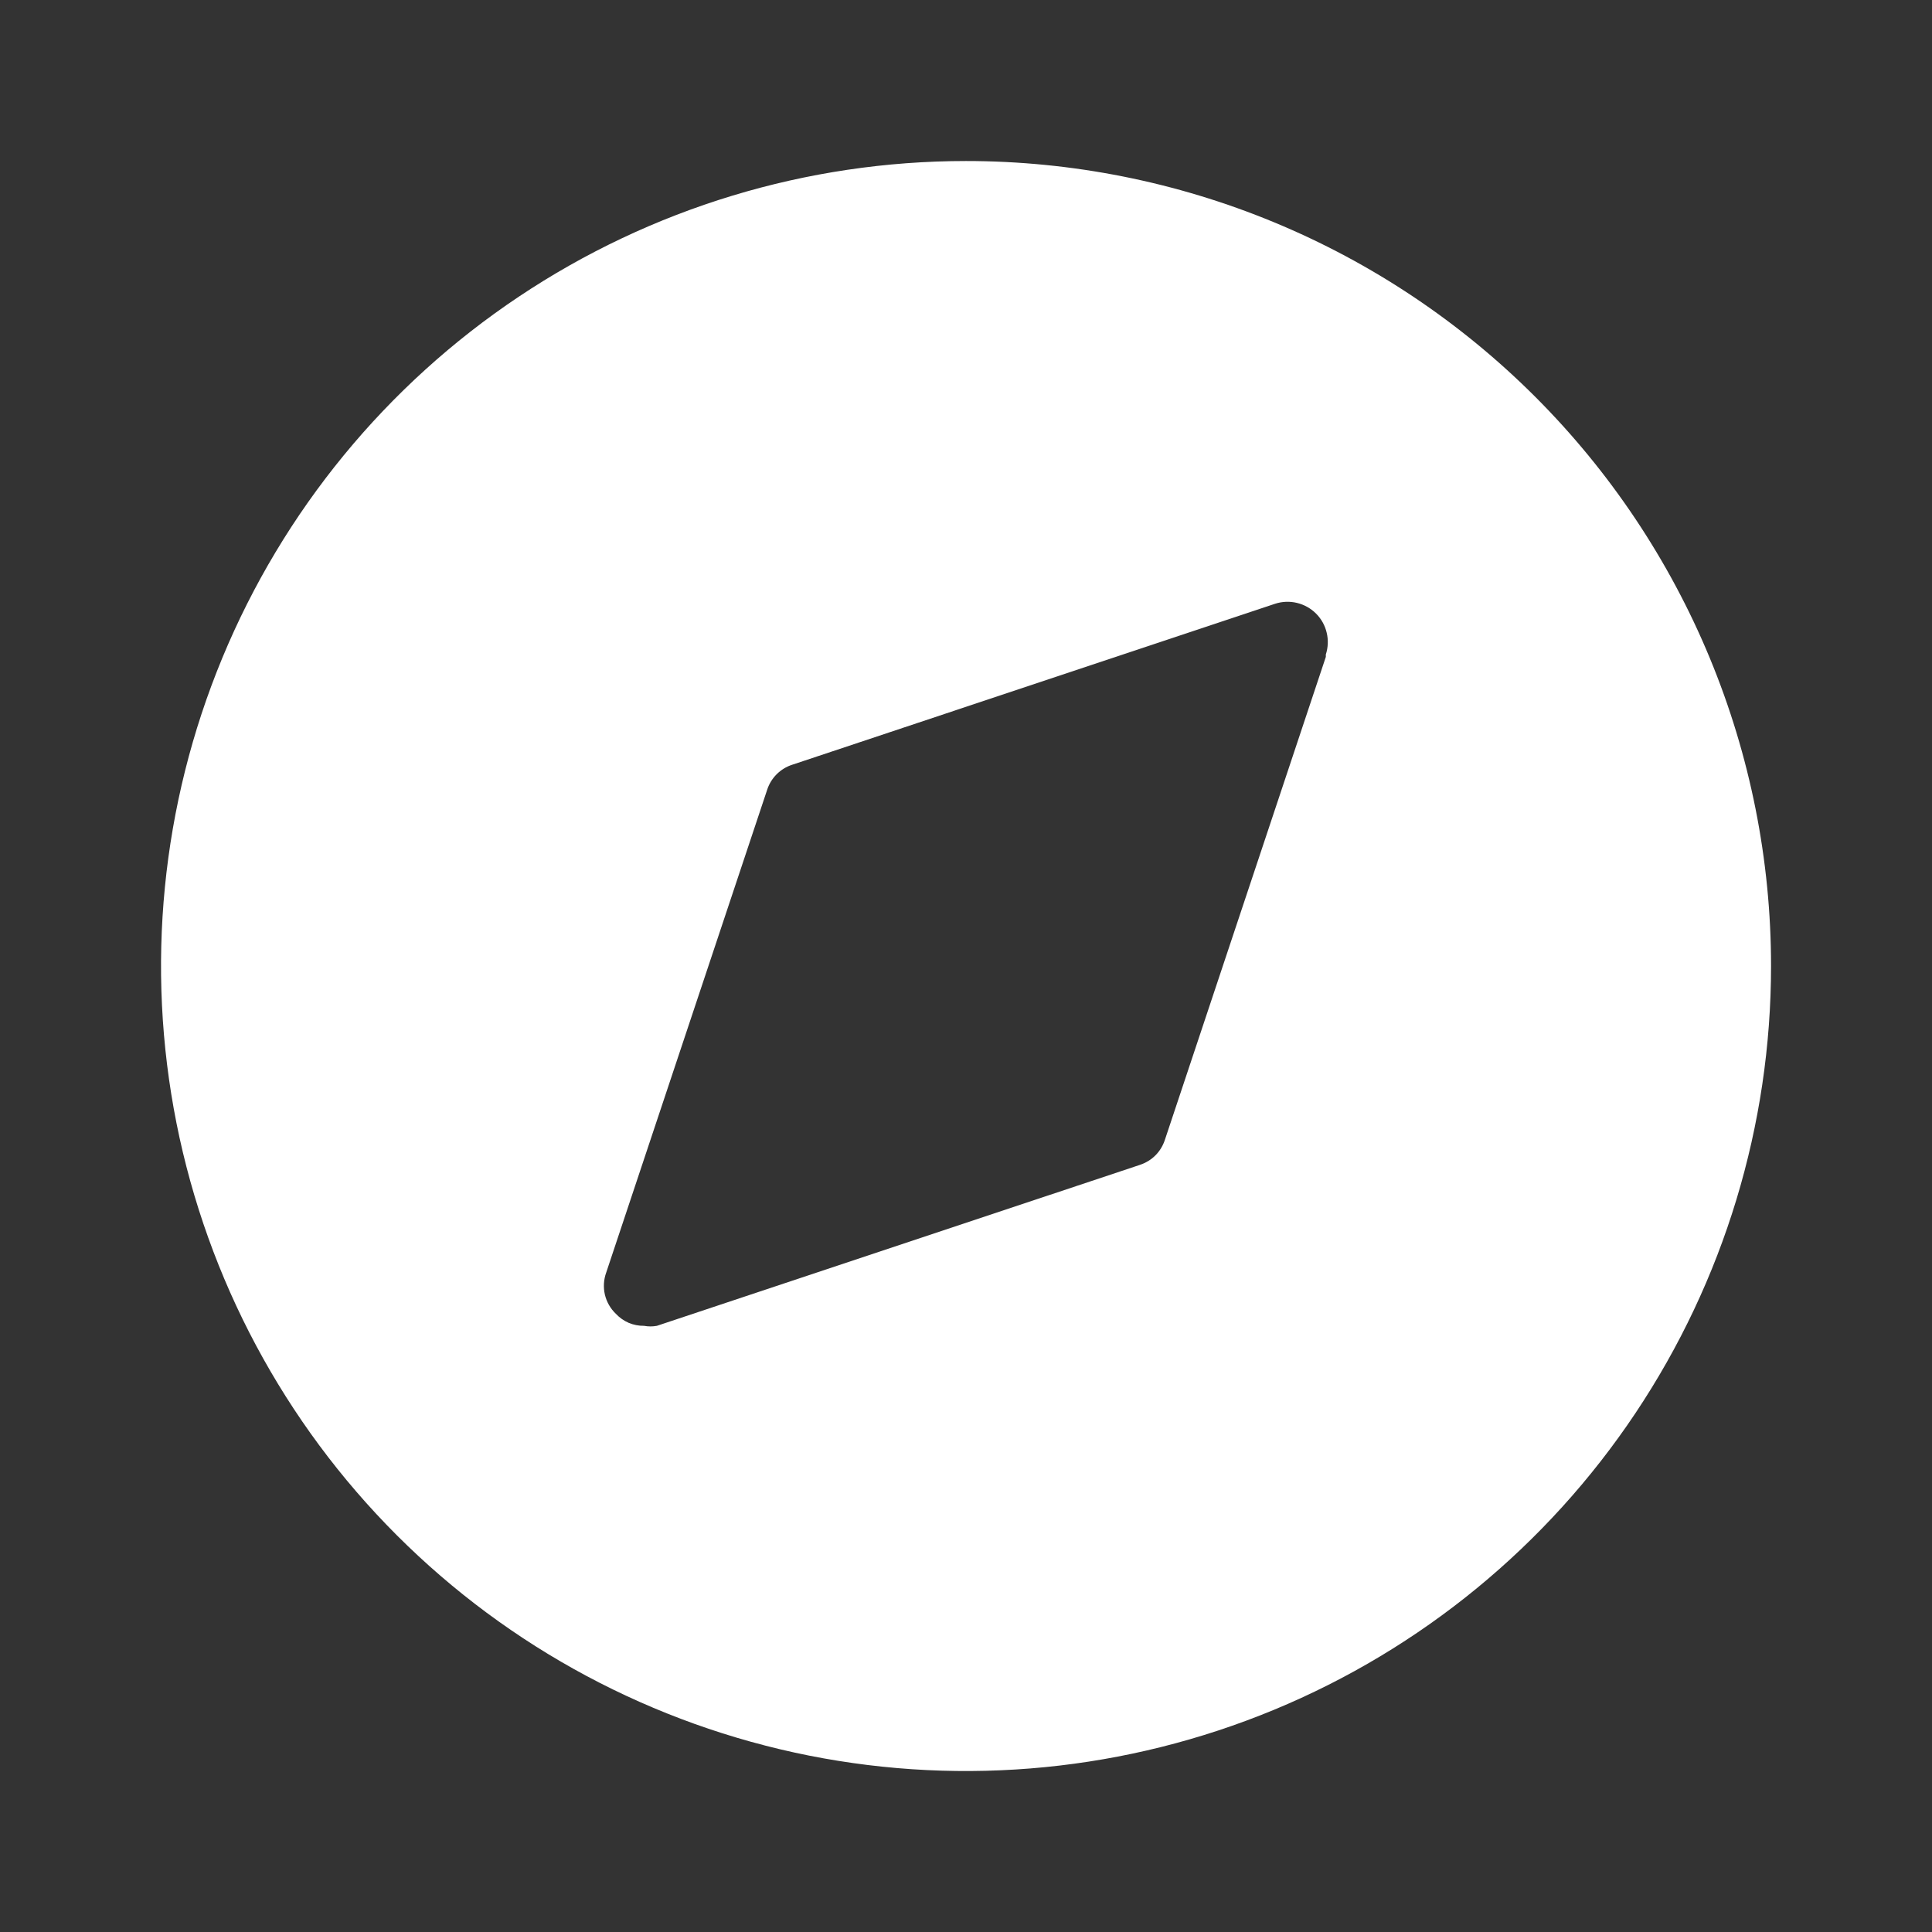 <svg width="32" height="32" viewBox="0 0 32 32" fill="none" xmlns="http://www.w3.org/2000/svg">
<rect x="0" y="0" width="32" height="32" fill="#333333" stroke="none"/>
<path d="M16 2.667C13.363 2.667 10.785 3.449 8.593 4.914C6.4 6.379 4.691 8.462 3.682 10.898C2.673 13.334 2.409 16.015 2.923 18.602C3.438 21.188 4.708 23.564 6.572 25.428C8.437 27.293 10.813 28.563 13.399 29.078C15.986 29.592 18.666 29.328 21.103 28.319C23.539 27.31 25.622 25.601 27.087 23.408C28.552 21.215 29.334 18.637 29.334 16C29.334 14.249 28.989 12.516 28.319 10.898C27.649 9.28 26.666 7.81 25.428 6.572C24.19 5.334 22.721 4.352 21.103 3.682C19.485 3.012 17.751 2.667 16 2.667ZM21.96 10.88L19.294 18.88C19.262 18.977 19.209 19.065 19.137 19.137C19.065 19.209 18.977 19.262 18.88 19.294L10.88 21.96C10.81 21.973 10.738 21.973 10.667 21.96C10.58 21.961 10.493 21.944 10.412 21.91C10.332 21.875 10.26 21.824 10.2 21.76C10.111 21.675 10.048 21.565 10.019 21.444C9.991 21.323 9.998 21.197 10.04 21.08L12.707 13.08C12.738 12.984 12.792 12.896 12.864 12.824C12.936 12.752 13.024 12.698 13.12 12.667L21.12 10C21.237 9.962 21.362 9.957 21.482 9.986C21.602 10.015 21.711 10.076 21.798 10.163C21.885 10.25 21.946 10.359 21.974 10.479C22.003 10.598 21.998 10.723 21.96 10.84V10.88Z" fill="white"/>
</svg>
